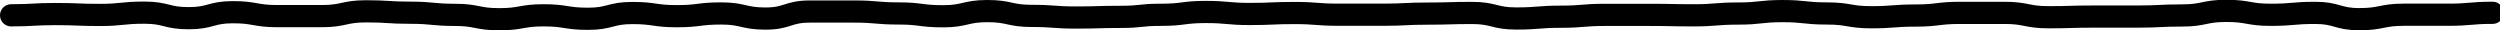 <svg xmlns="http://www.w3.org/2000/svg" viewBox="0 0 338 4.12"><defs><style>.cls-1{fill:none;stroke:#000;stroke-linecap:round;stroke-miterlimit:10;stroke-width:3px;}</style></defs><g id="レイヤー_2" data-name="レイヤー 2"><g id="レイヤー_1-2" data-name="レイヤー 1"><path class="cls-1" d="M1.5,2.07c3,0,3-.17,6-.17s3,.12,6,.12,3-.31,6-.31,3,.75,6,.75,3-.81,6-.81,3,.53,6,.53h6c3,0,3-.65,6-.65s3,.19,6,.19,3,.29,6,.29,3,.59,6,.59,3-.53,6-.53,3,.47,6,.47,3-.78,6-.78,3,.43,6,.43,3-.37,6-.37,3,.69,6,.69,3-.95,6-.95,3,0,6,0,3,.26,6,.26,3,.38,6,.38,3-.7,6-.7,3,.65,6,.65,3,.22,6,.22,3-.09,6-.09S154,2,157,2s3-.38,6-.38,3,.27,6,.27,3-.13,6-.13,3,.23,6,.23h6c3,0,3-.15,6-.15s3-.09,6-.09,3,.75,6,.75,3-.24,6-.24,3-.25,6-.25,3,0,6,0,3,.06,6,.06,3-.24,6-.24,3-.33,6-.33,3,.32,6,.32,3,.51,6,.51,3-.23,6-.23,3-.36,6-.36,3,0,6,0,3,.59,6,.59,3-.09,6-.09,3,0,6,0,3-.15,6-.15,3-.62,6-.62,3,.53,6,.53,3-.26,6-.26,3,.85,6,.85,3-.6,6-.6,3,0,6,0,3-.26,6-.26"/></g></g></svg>
